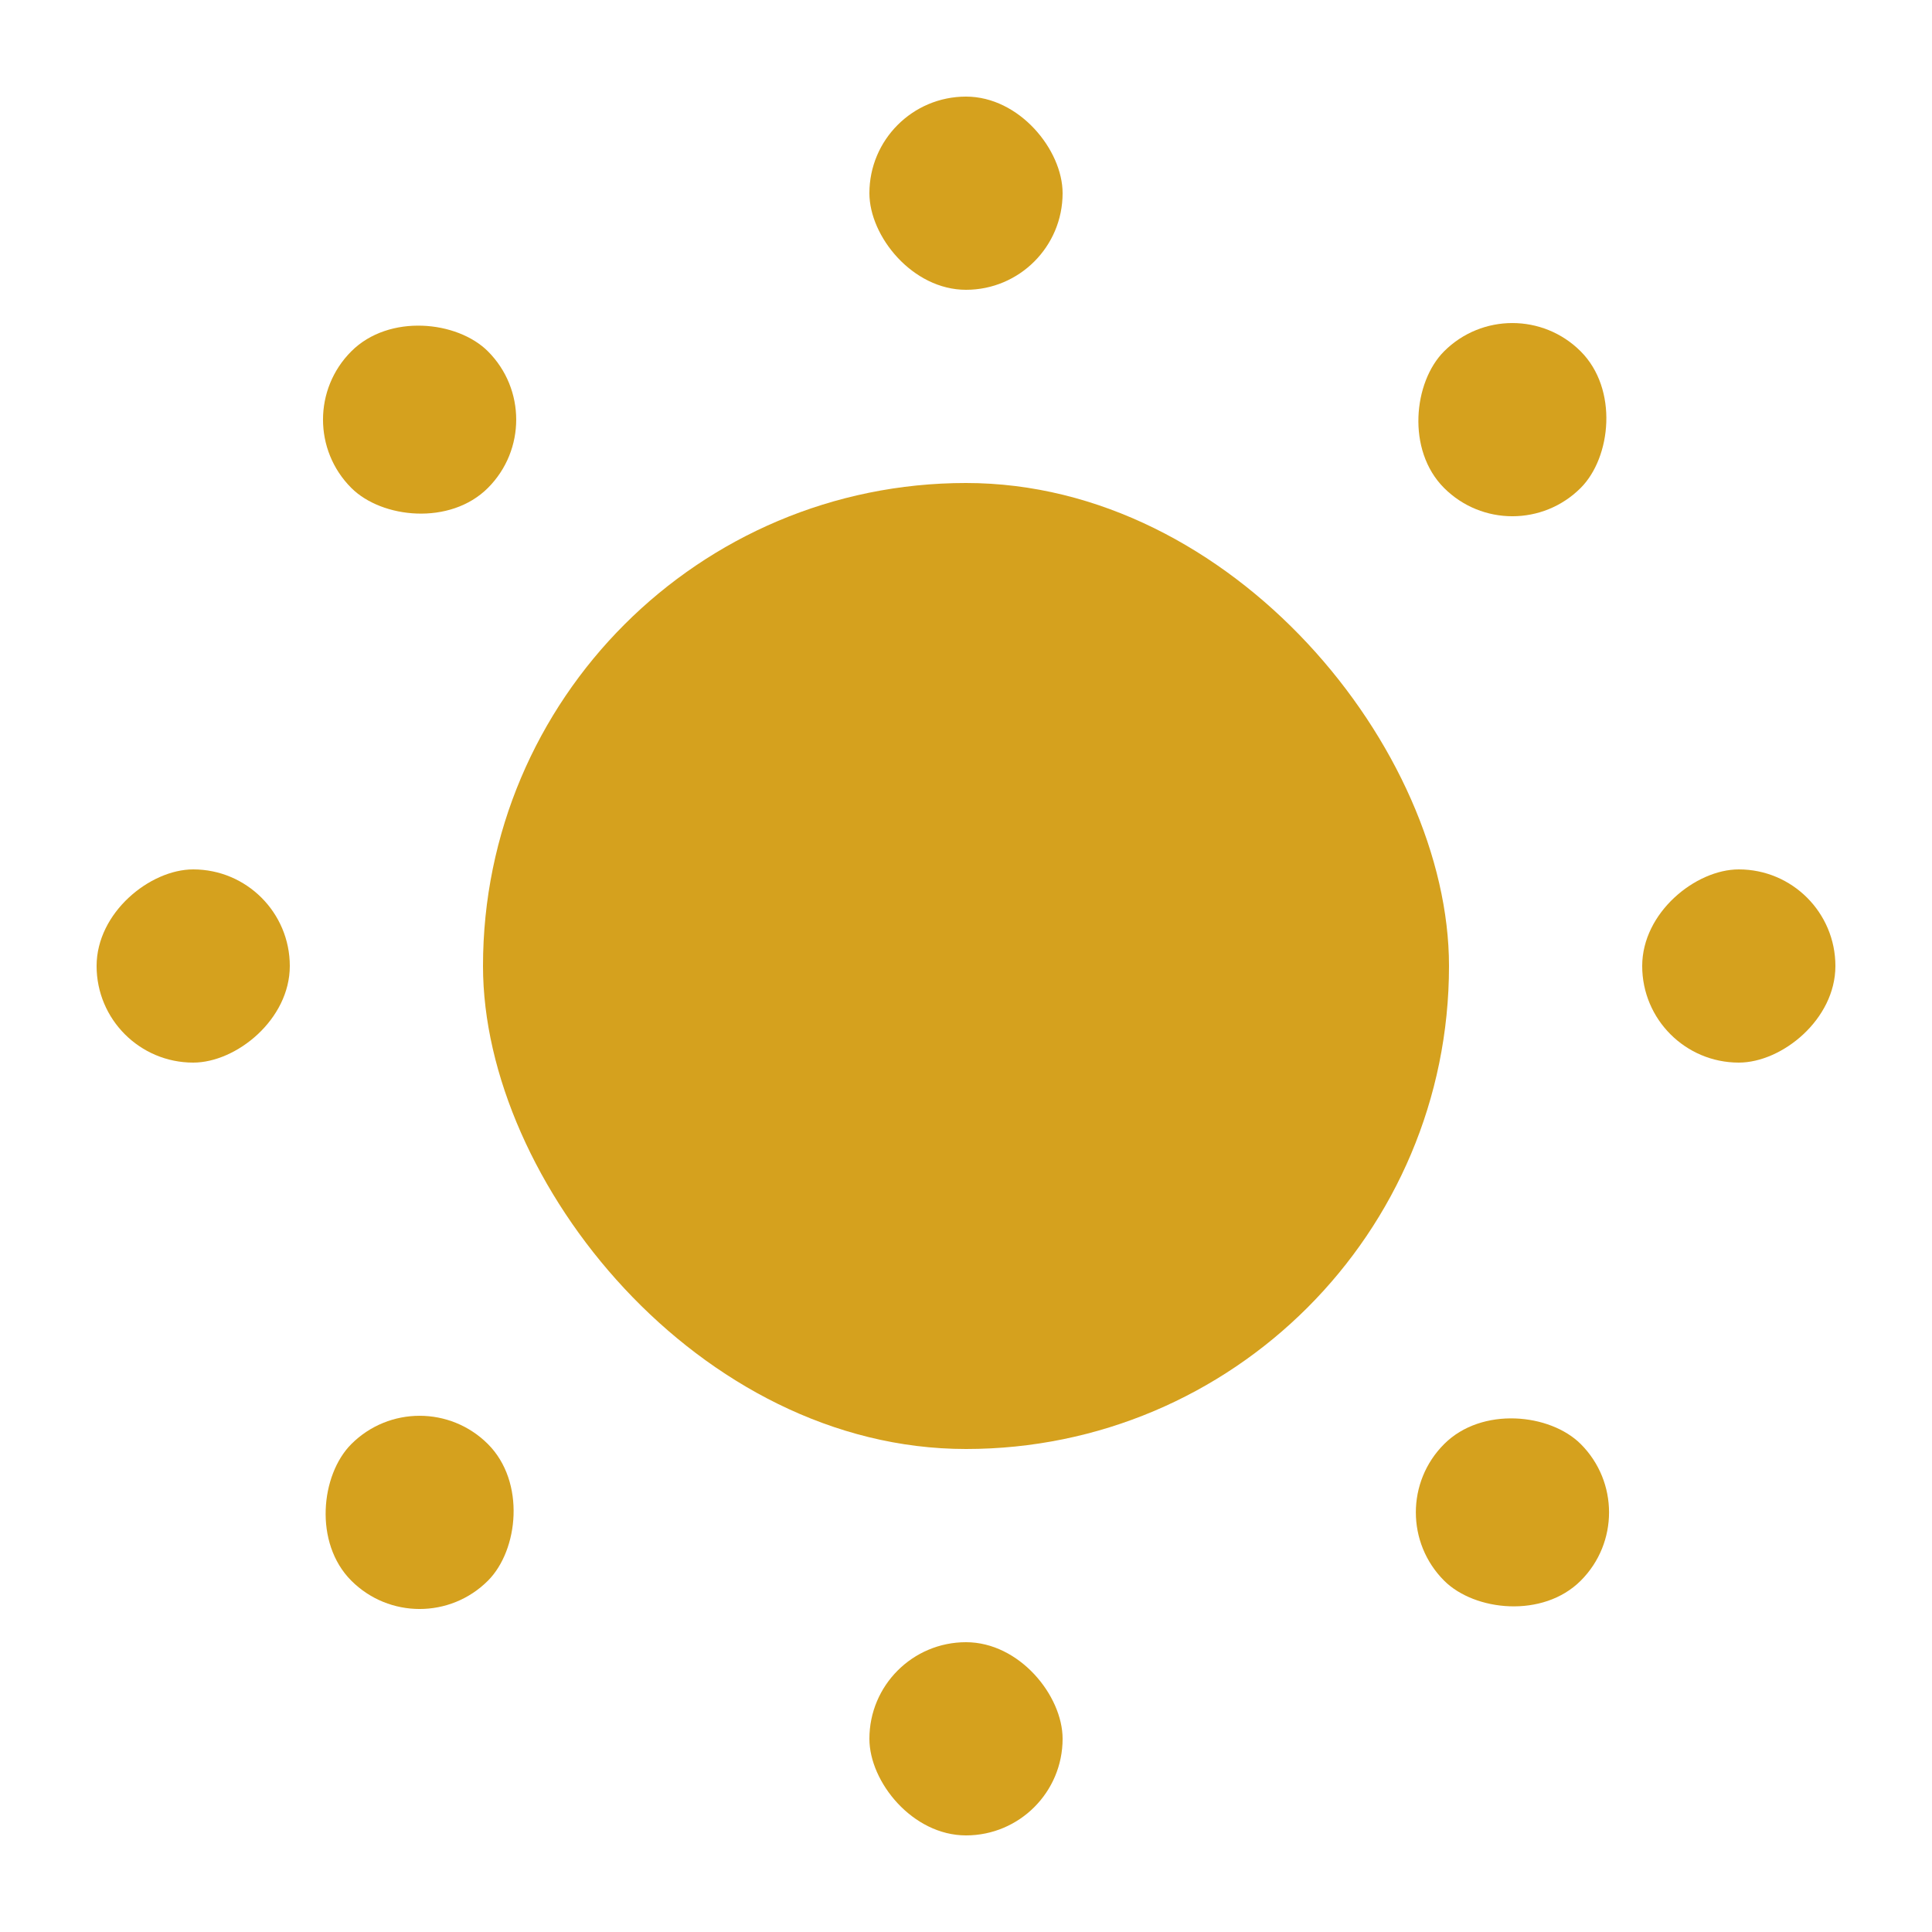 <svg width="20" height="20" viewBox="0 0 20 20" fill="none" xmlns="http://www.w3.org/2000/svg">
<rect x="5" y="5" width="10" height="10" rx="5" fill="#D5A11E"/>
<rect x="9" y="1" width="2" height="2" rx="1" fill="#D5A11E"/>
<rect x="9" y="17" width="2" height="2" rx="1" fill="#D5A11E"/>
<rect x="15.656" y="2.93" width="2" height="2" rx="1" transform="rotate(45 15.656 2.93)" fill="#D5A11E"/>
<rect x="4.344" y="14.242" width="2" height="2" rx="1" transform="rotate(45 4.344 14.242)" fill="#D5A11E"/>
<rect x="19" y="9" width="2" height="2" rx="1" transform="rotate(90 19 9)" fill="#D5A11E"/>
<rect x="3" y="9" width="2" height="2" rx="1" transform="rotate(90 3 9)" fill="#D5A11E"/>
<rect x="17.071" y="15.656" width="2" height="2" rx="1" transform="rotate(135 17.071 15.656)" fill="#D5A11E"/>
<rect x="5.758" y="4.344" width="2" height="2" rx="1" transform="rotate(135 5.758 4.344)" fill="#D5A11E"/>
</svg>